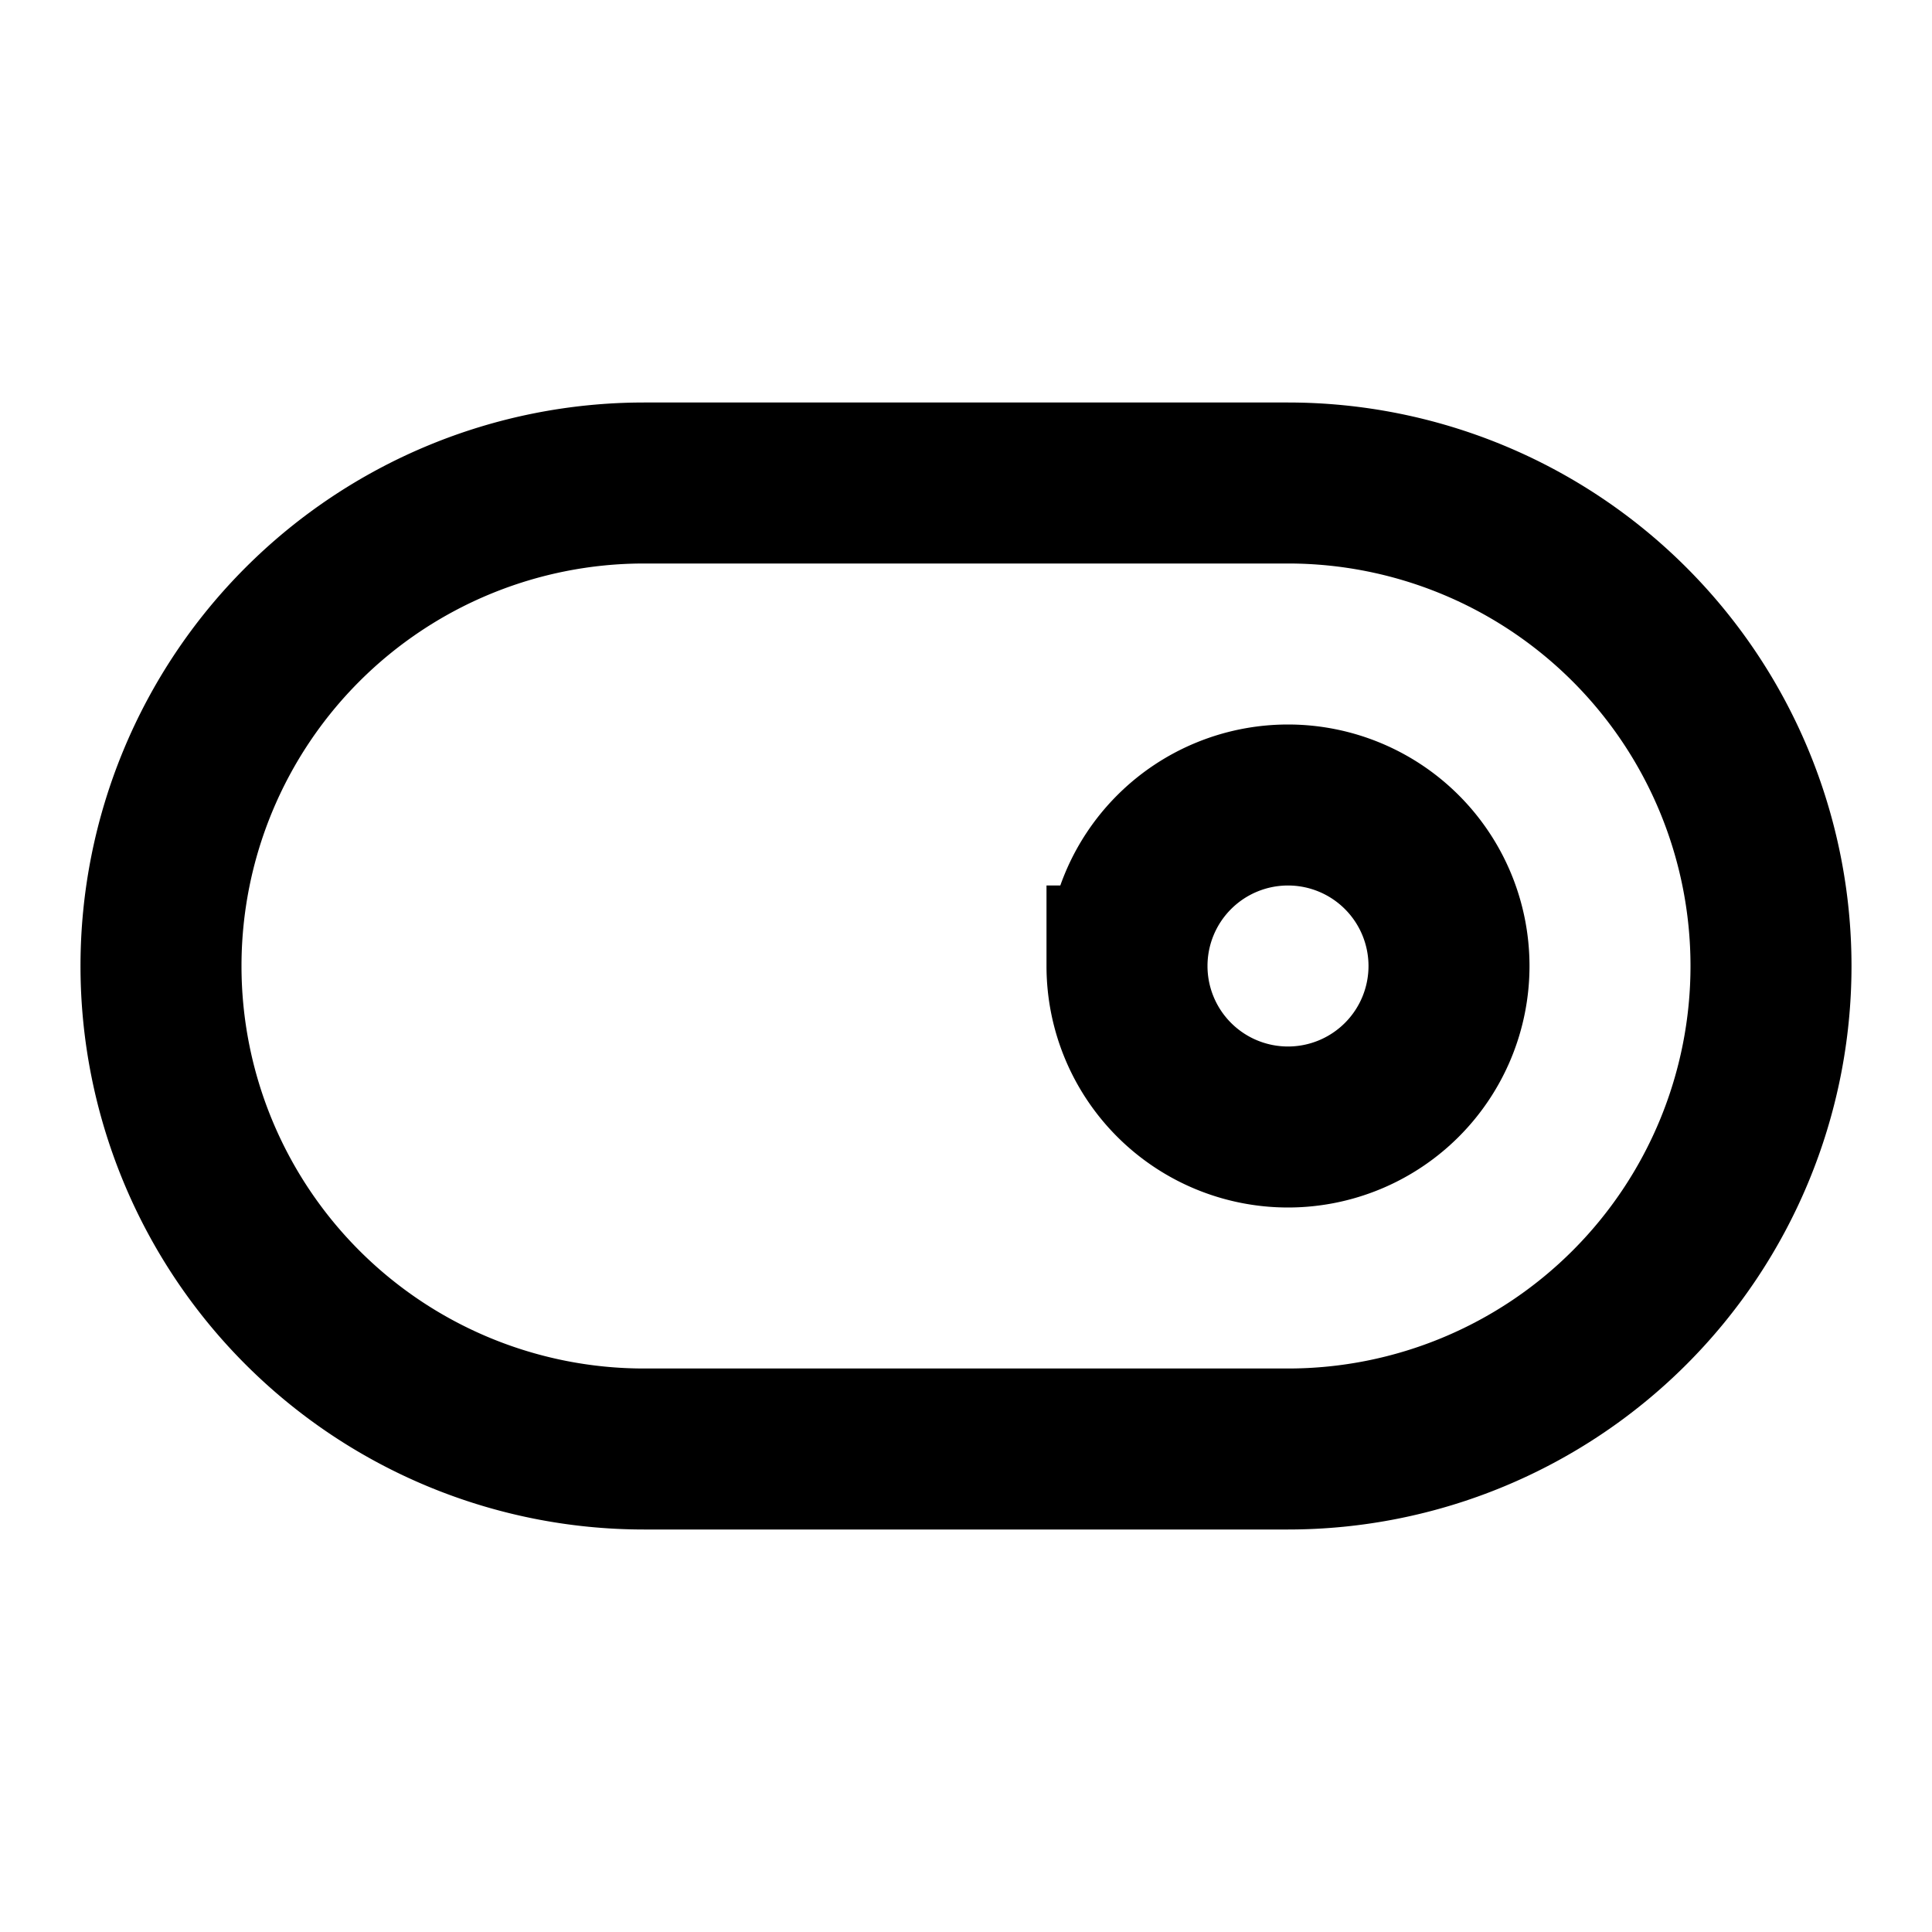 <svg xmlns="http://www.w3.org/2000/svg" class="icon icon-tabler icon-tabler-toggle-right" width="24" height="24" viewBox="0 0 24 24" stroke-width="2" stroke="currentColor" fill="none" stroke-linecap="round" strokeLinejoin="round">
  <path stroke="none" d="M0 0h24v24H0z" fill="none"/>
  <path d="M16 12m-2 0a2 2 0 1 0 4 0a2 2 0 1 0 -4 0" />
  <path d="M2 6m0 6a6 6 0 0 1 6 -6h8a6 6 0 0 1 6 6v0a6 6 0 0 1 -6 6h-8a6 6 0 0 1 -6 -6z" />
</svg>


